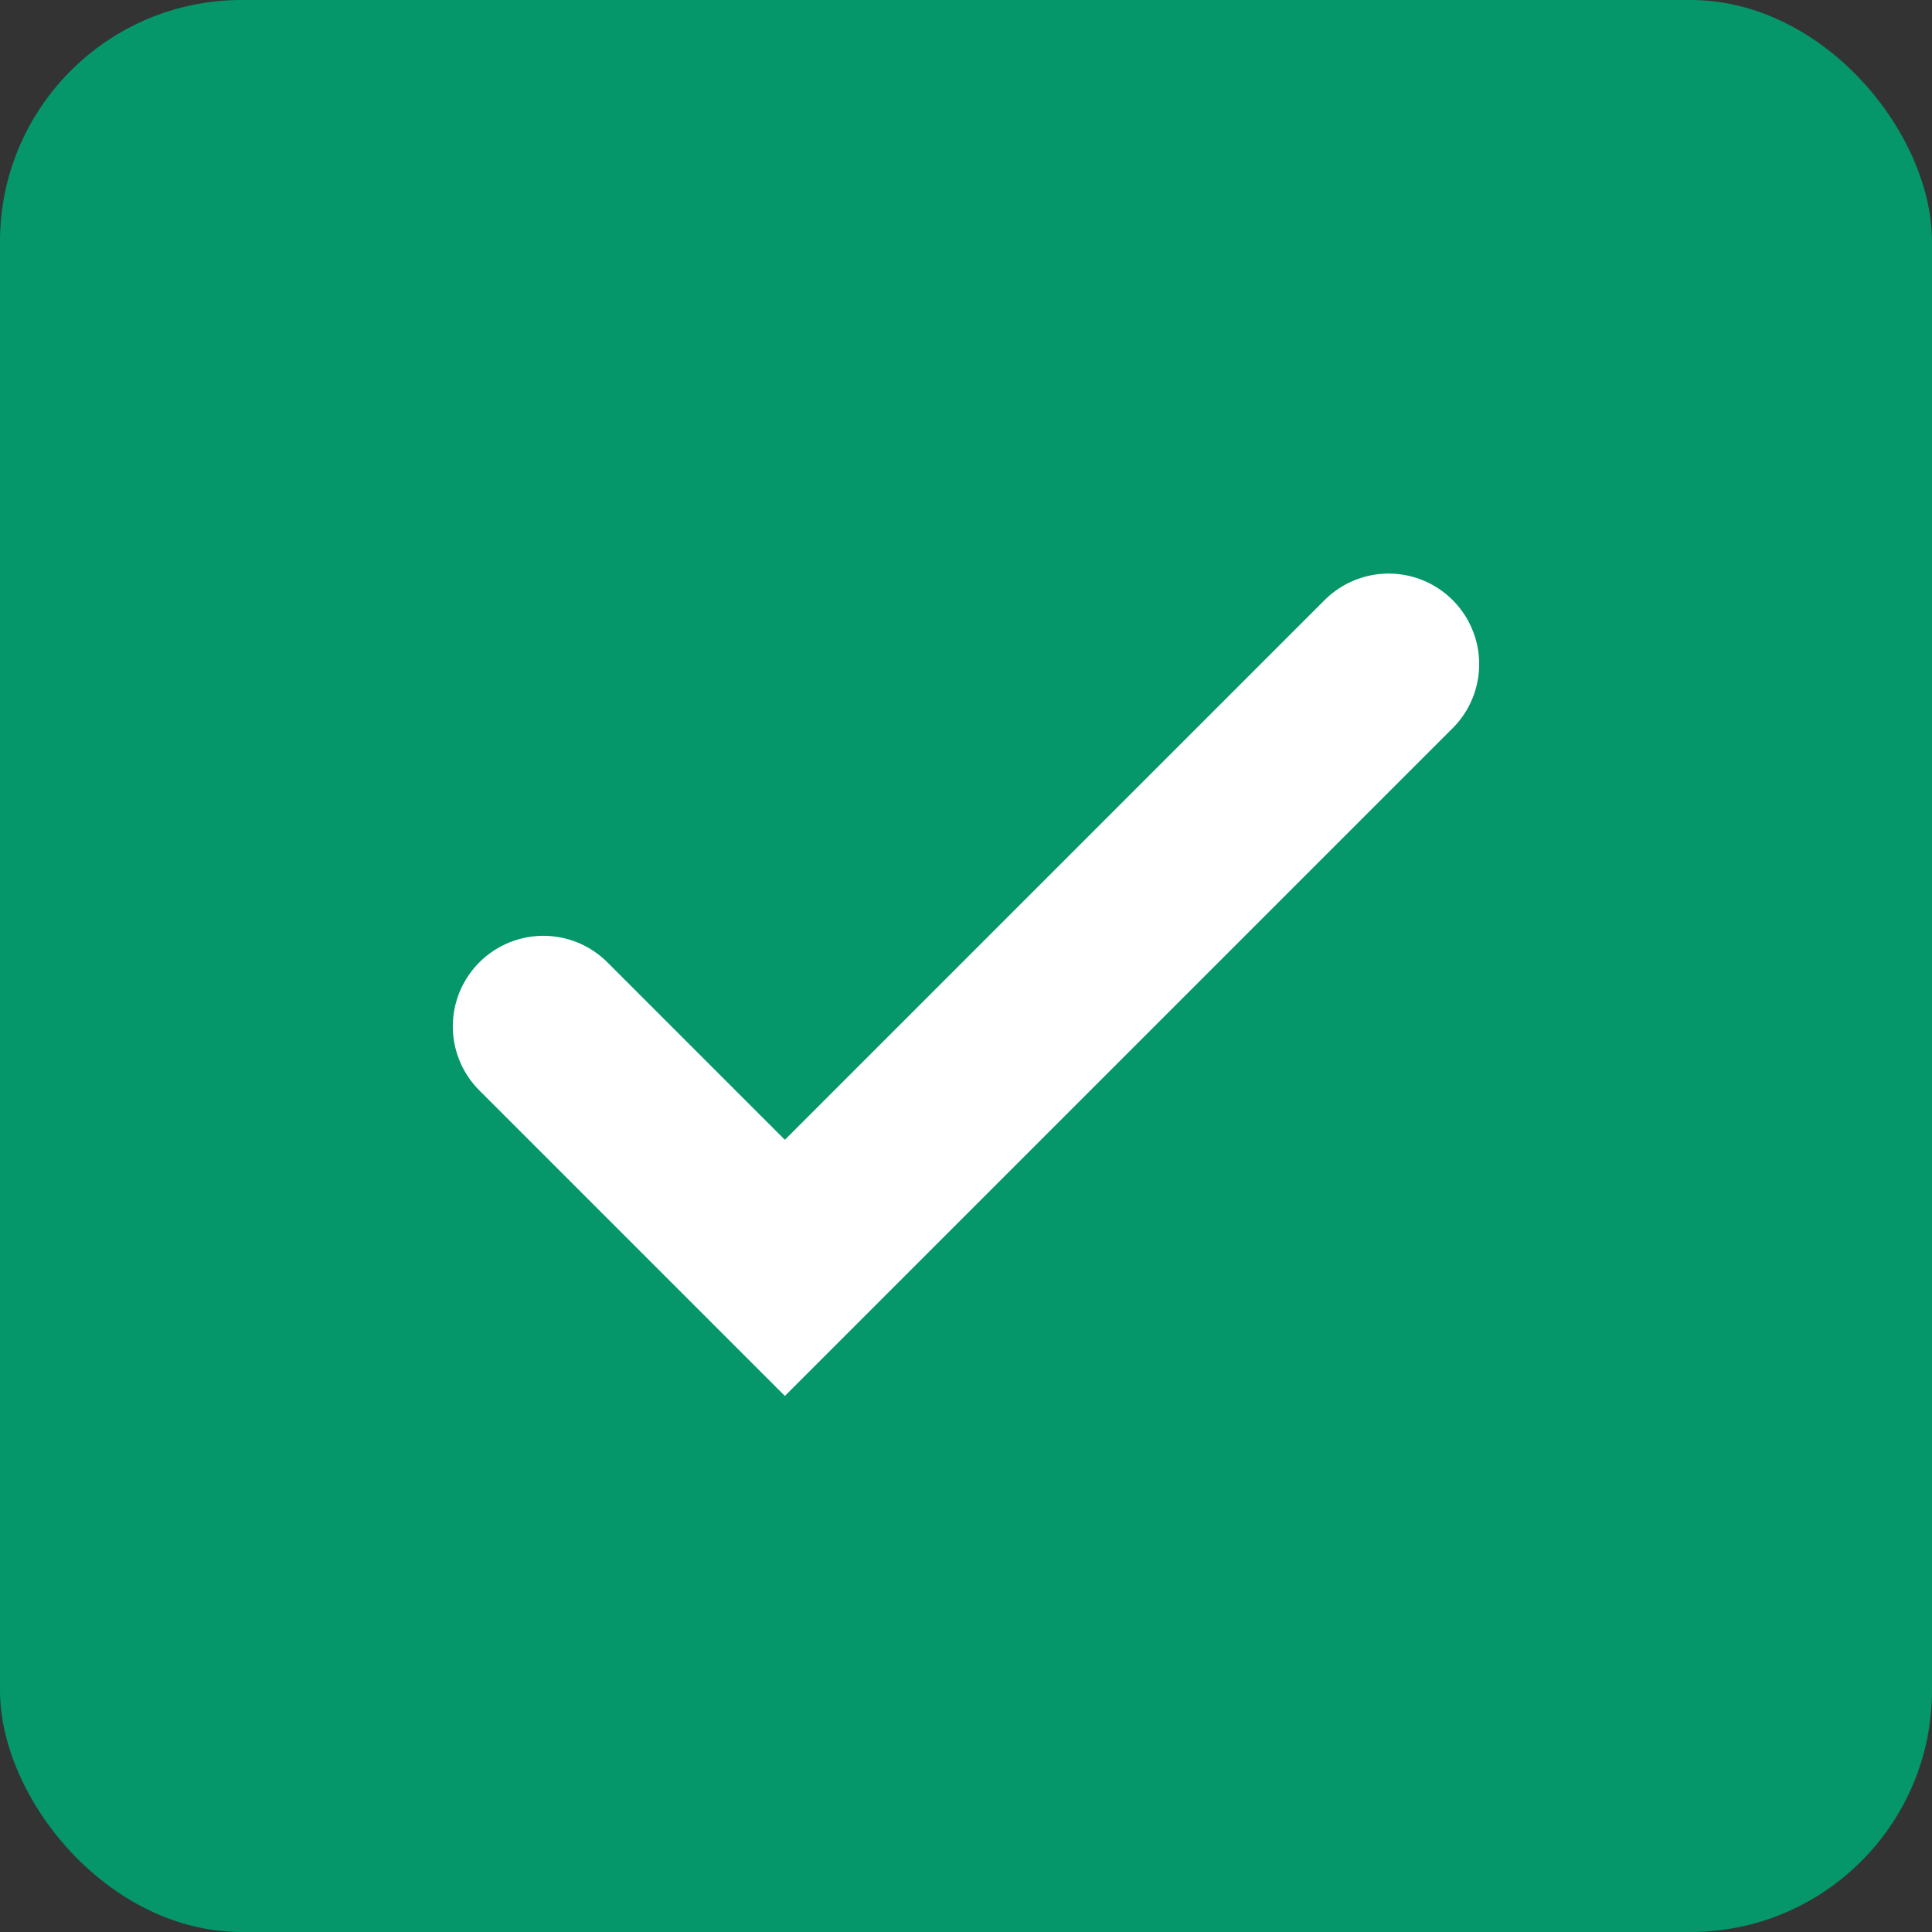 <svg width="32" height="32" viewBox="0 0 32 32" xmlns="http://www.w3.org/2000/svg"><rect x="0" y="0" width="32" height="32" fill="#333333" stroke="none"/><rect rx="4" width="32" height="32" fill="#059669"/><path d="M9 17l4 4 10-10" stroke="#fff" stroke-width="3" fill="none" stroke-linecap="round"/></svg>